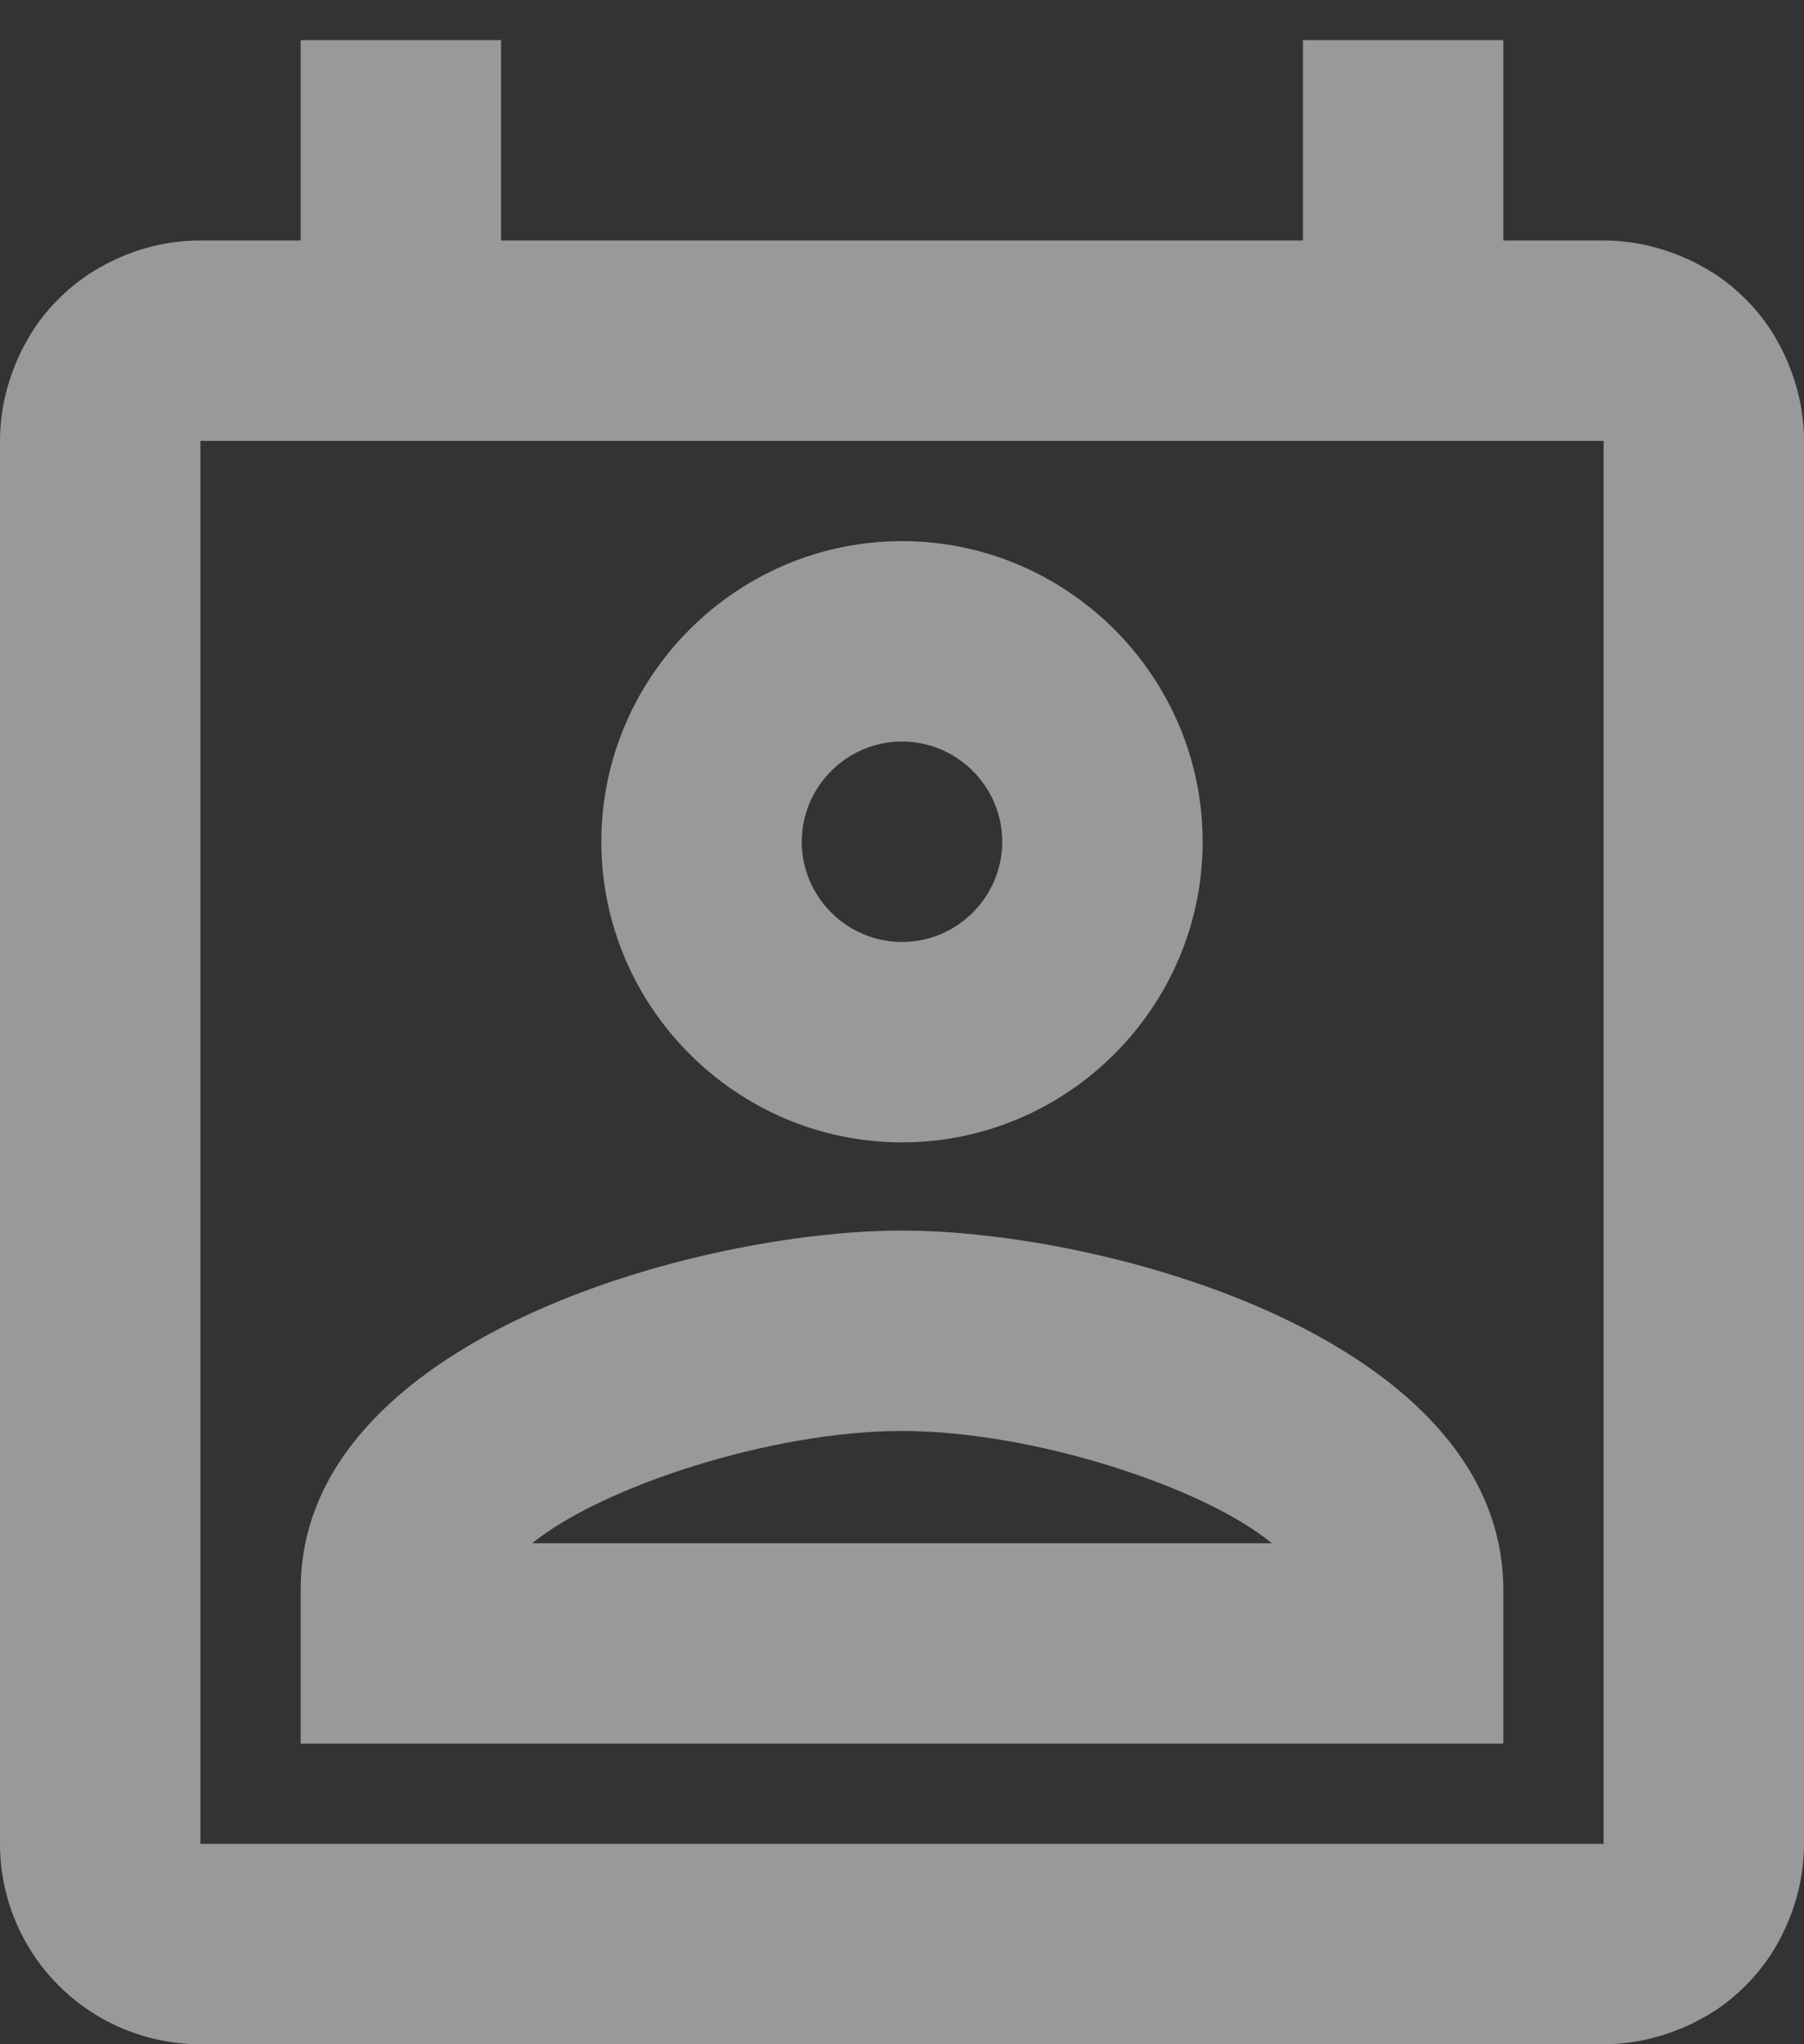 <svg width="30" height="34" viewBox="0 0 30 34" fill="none" xmlns="http://www.w3.org/2000/svg">
<rect x="0" y="0" width="30" height="34" fill="#333333" stroke="none"/>
<path d="M29.733 6.033C29.65 5.833 29.55 5.65 29.433 5.467C29.2 5.117 28.883 4.8 28.533 4.567C28.35 4.45 28.167 4.35 27.967 4.267C27.567 4.1 27.133 4 26.667 4H25V0.667H21.667V4H8.333V0.667H5V4H3.333C2.633 4 2 4.217 1.467 4.567C1.117 4.8 0.8 5.117 0.567 5.467C0.45 5.65 0.35 5.833 0.267 6.033C0.1 6.433 0 6.867 0 7.333V30.667C0 31.551 0.351 32.399 0.976 33.024C1.601 33.649 2.449 34 3.333 34H26.667C27.133 34 27.567 33.9 27.967 33.733C28.167 33.65 28.35 33.55 28.533 33.433C28.883 33.2 29.2 32.883 29.433 32.533C29.783 32 30 31.35 30 30.667V7.333C30 6.867 29.9 6.433 29.733 6.033ZM3.333 30.667V7.333H26.667V30.667H3.333ZM15 20.467C11.617 20.467 5 22.267 5 26.433V29H25V26.45C25 22.267 18.383 20.467 15 20.467ZM8.85 25.667C10 24.733 12.817 23.8 15 23.8C17.183 23.8 20.017 24.733 21.15 25.667H8.85ZM15 19C17.75 19 20 16.75 20 14C20 11.25 17.75 9 15 9C12.25 9 10 11.25 10 14C10 16.75 12.25 19 15 19ZM15 12.333C15.917 12.333 16.667 13.083 16.667 14C16.667 14.917 15.917 15.667 15 15.667C14.083 15.667 13.333 14.917 13.333 14C13.333 13.083 14.083 12.333 15 12.333Z" fill="white" fill-opacity="0.5"/>
</svg>
